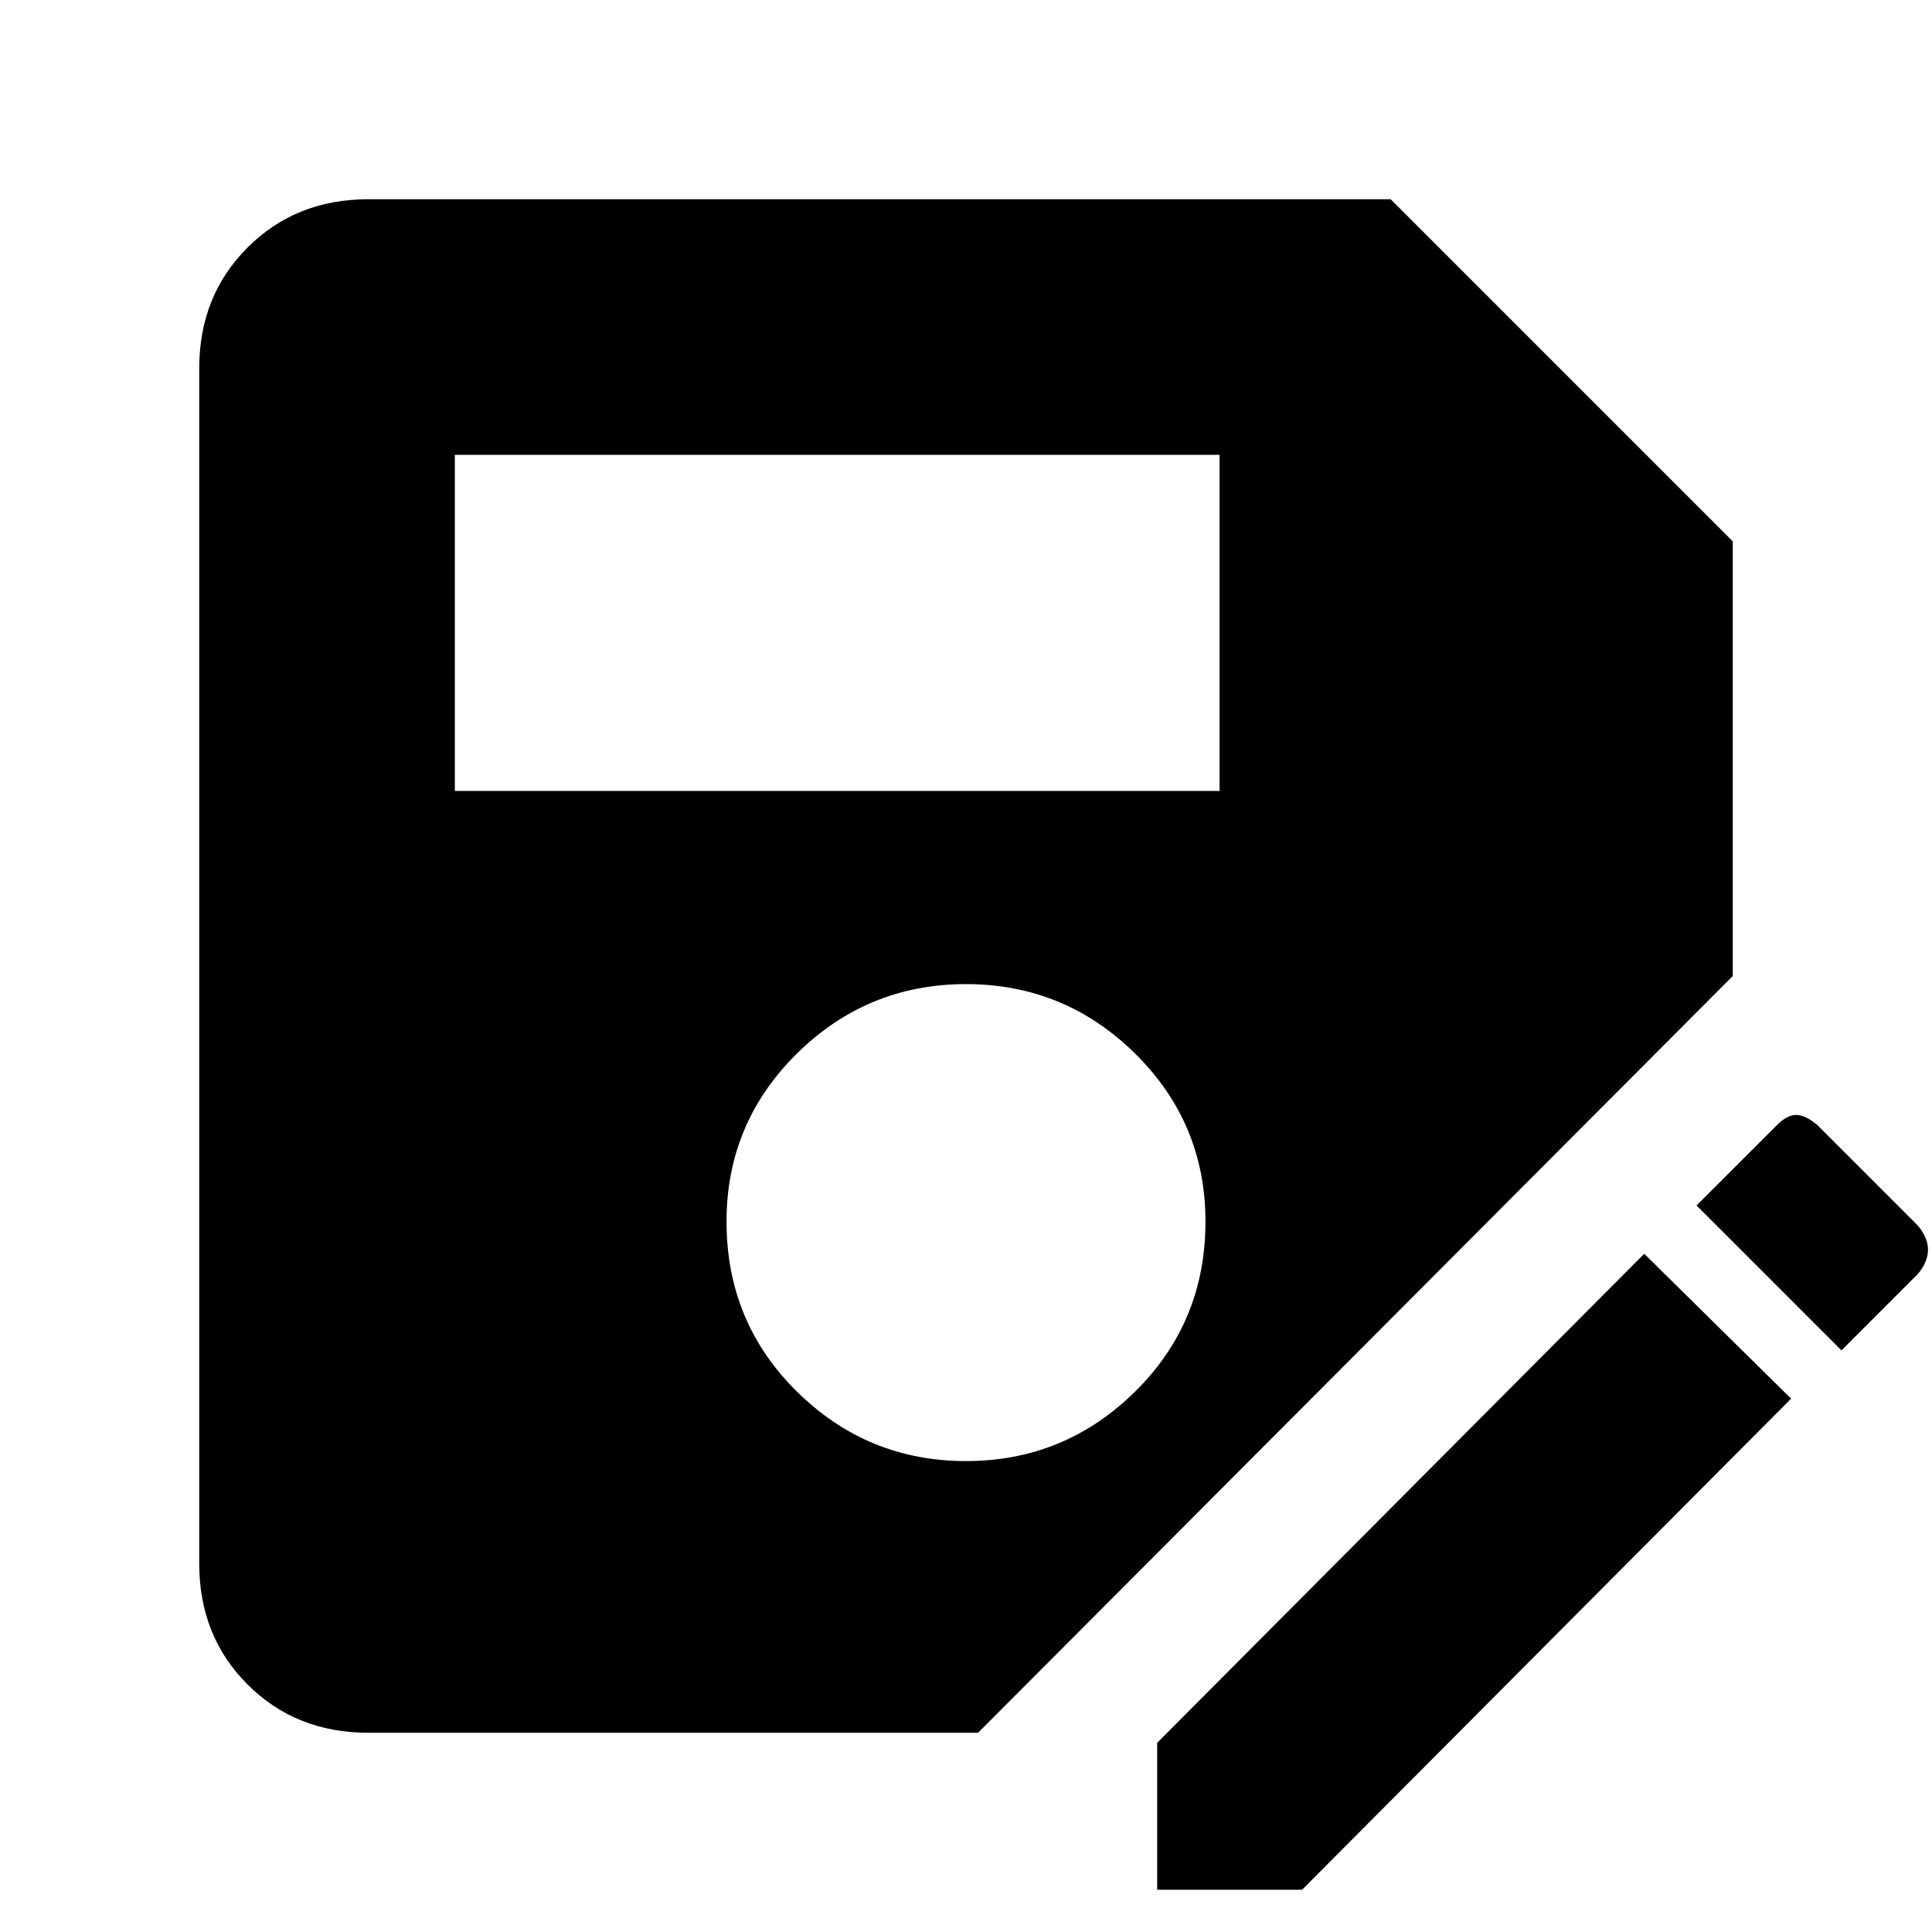 <svg xmlns="http://www.w3.org/2000/svg" height="40" width="40"><path d="M7.625 35.875q-1.5 0-2.5-1t-1-2.5V7.625q0-1.5 1-2.5t2.5-1h21.167l7.083 7.083v9L20.25 35.875ZM20 30.25q2.042 0 3.5-1.438 1.458-1.437 1.458-3.52 0-2.042-1.458-3.48-1.458-1.437-3.5-1.437t-3.5 1.437q-1.458 1.438-1.458 3.48 0 2.083 1.458 3.52 1.458 1.438 3.5 1.438ZM9.417 16.375H25.25V9.417H9.417Zm14.541 22.75v-3.042l10.084-10.125 3.041 3-10.125 10.167Zm14.167-11.167-3-3 1.667-1.666q.208-.209.396-.209.187 0 .437.209l2.083 2.083q.209.25.209.5t-.209.5Z"/></svg>